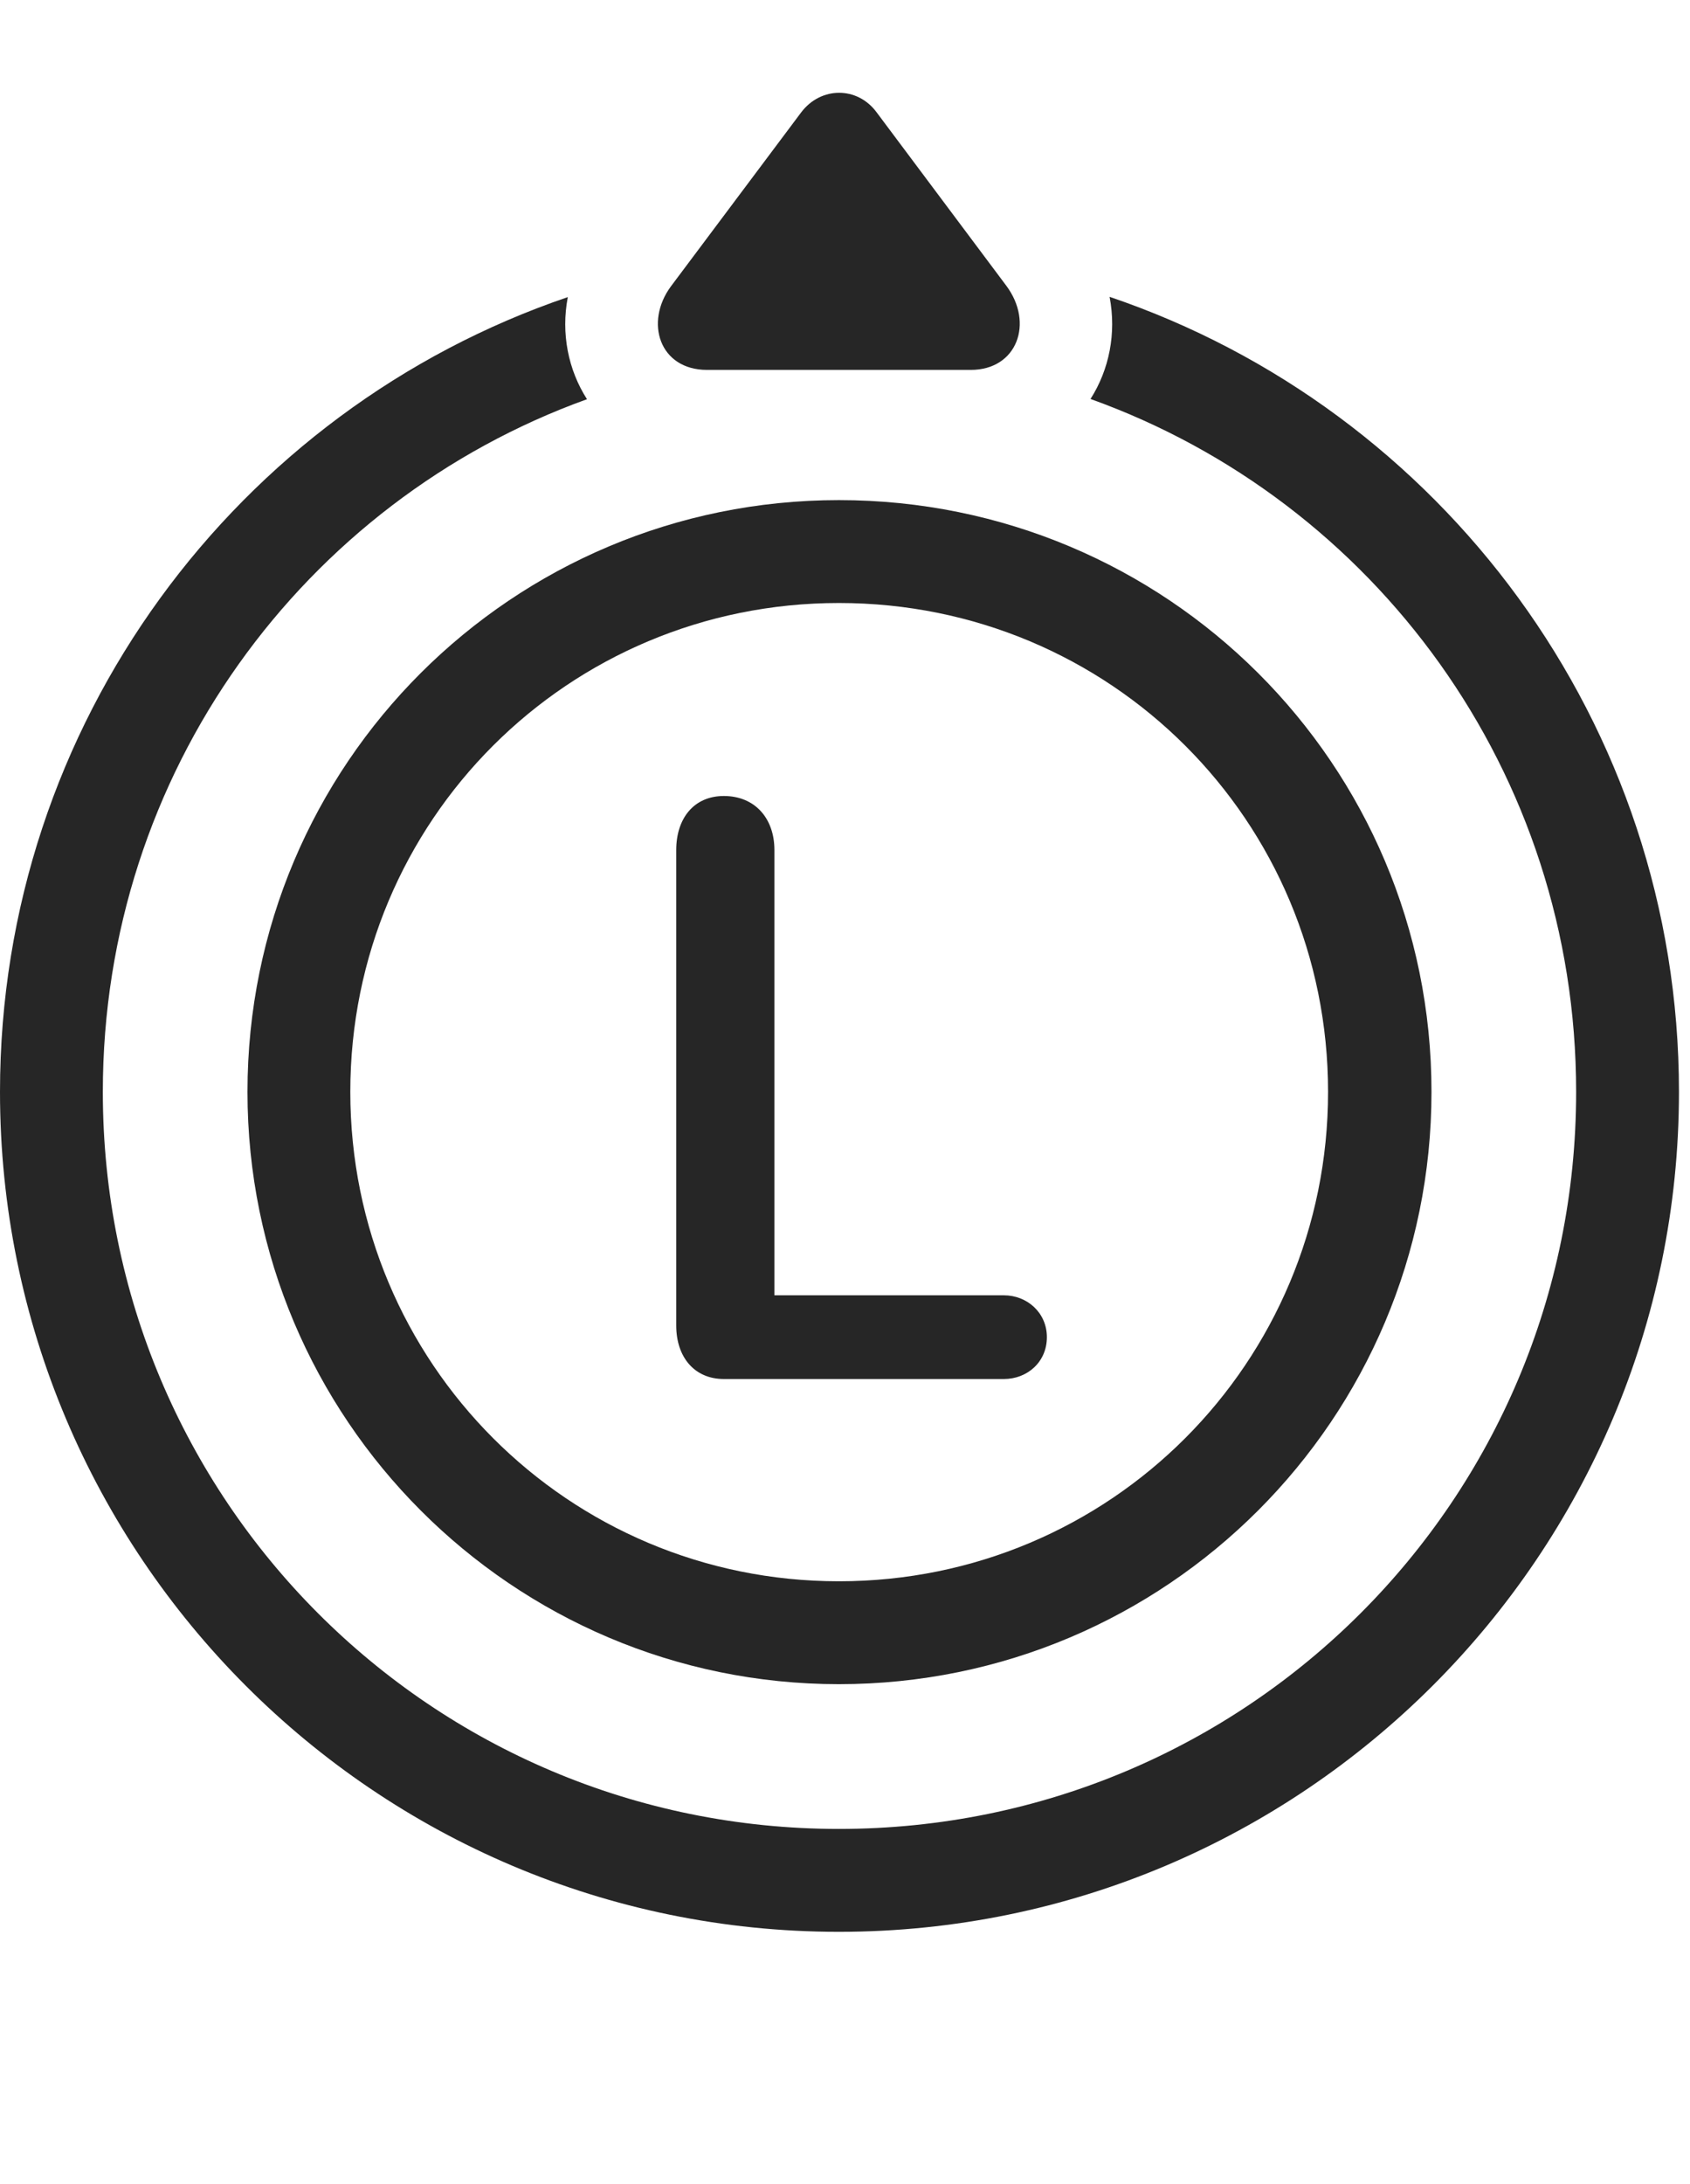 <?xml version="1.0" encoding="UTF-8"?>
<!--Generator: Apple Native CoreSVG 326-->
<!DOCTYPE svg
PUBLIC "-//W3C//DTD SVG 1.1//EN"
       "http://www.w3.org/Graphics/SVG/1.1/DTD/svg11.dtd">
<svg version="1.1" xmlns="http://www.w3.org/2000/svg" xmlns:xlink="http://www.w3.org/1999/xlink" viewBox="0 0 56.816 73.394">
 <g>
  <rect height="73.394" opacity="0" width="56.816" x="0" y="0"/>
  <path d="M56.445 36.687C56.445 52.253 43.789 64.91 28.203 64.91C12.617 64.91 0 52.253 0 36.687C0 24.311 7.975 13.762 19.089 9.983C18.855 11.207 19.104 12.43 19.734 13.414C10.213 16.845 3.457 25.959 3.457 36.687C3.457 50.378 14.492 61.453 28.203 61.453C41.914 61.453 52.988 50.398 52.988 36.687C52.988 25.938 46.201 16.828 36.662 13.406C37.289 12.423 37.538 11.202 37.303 9.974C48.436 13.744 56.445 24.288 56.445 36.687Z" fill="black" fill-opacity="0.85"/>
  <path d="M23.77 12.429L32.637 12.429C34.199 12.429 34.766 10.847 33.828 9.597L29.473 3.777C28.828 2.898 27.598 2.898 26.934 3.777L22.559 9.617C21.66 10.828 22.168 12.429 23.77 12.429Z" fill="black" fill-opacity="0.85"/>
  <path d="M28.203 56.589C39.219 56.589 48.125 47.664 48.125 36.687C48.125 25.671 39.219 16.804 28.203 16.804C17.227 16.804 8.32 25.671 8.32 36.687C8.32 47.664 17.227 56.589 28.203 56.589ZM28.203 53.132C19.102 53.132 11.777 45.789 11.777 36.687C11.777 27.566 19.102 20.261 28.203 20.261C37.324 20.261 44.648 27.566 44.648 36.687C44.648 45.789 37.324 53.132 28.203 53.132ZM24.336 46.336L33.75 46.336C34.531 46.336 35.195 45.769 35.195 44.929C35.195 44.109 34.531 43.523 33.75 43.523L26.035 43.523L26.035 28.562C26.035 27.488 25.371 26.746 24.336 26.746C23.32 26.746 22.734 27.507 22.734 28.562L22.734 44.539C22.734 45.593 23.34 46.336 24.336 46.336Z" fill="black" fill-opacity="0.85"/>
 </g>
</svg>
